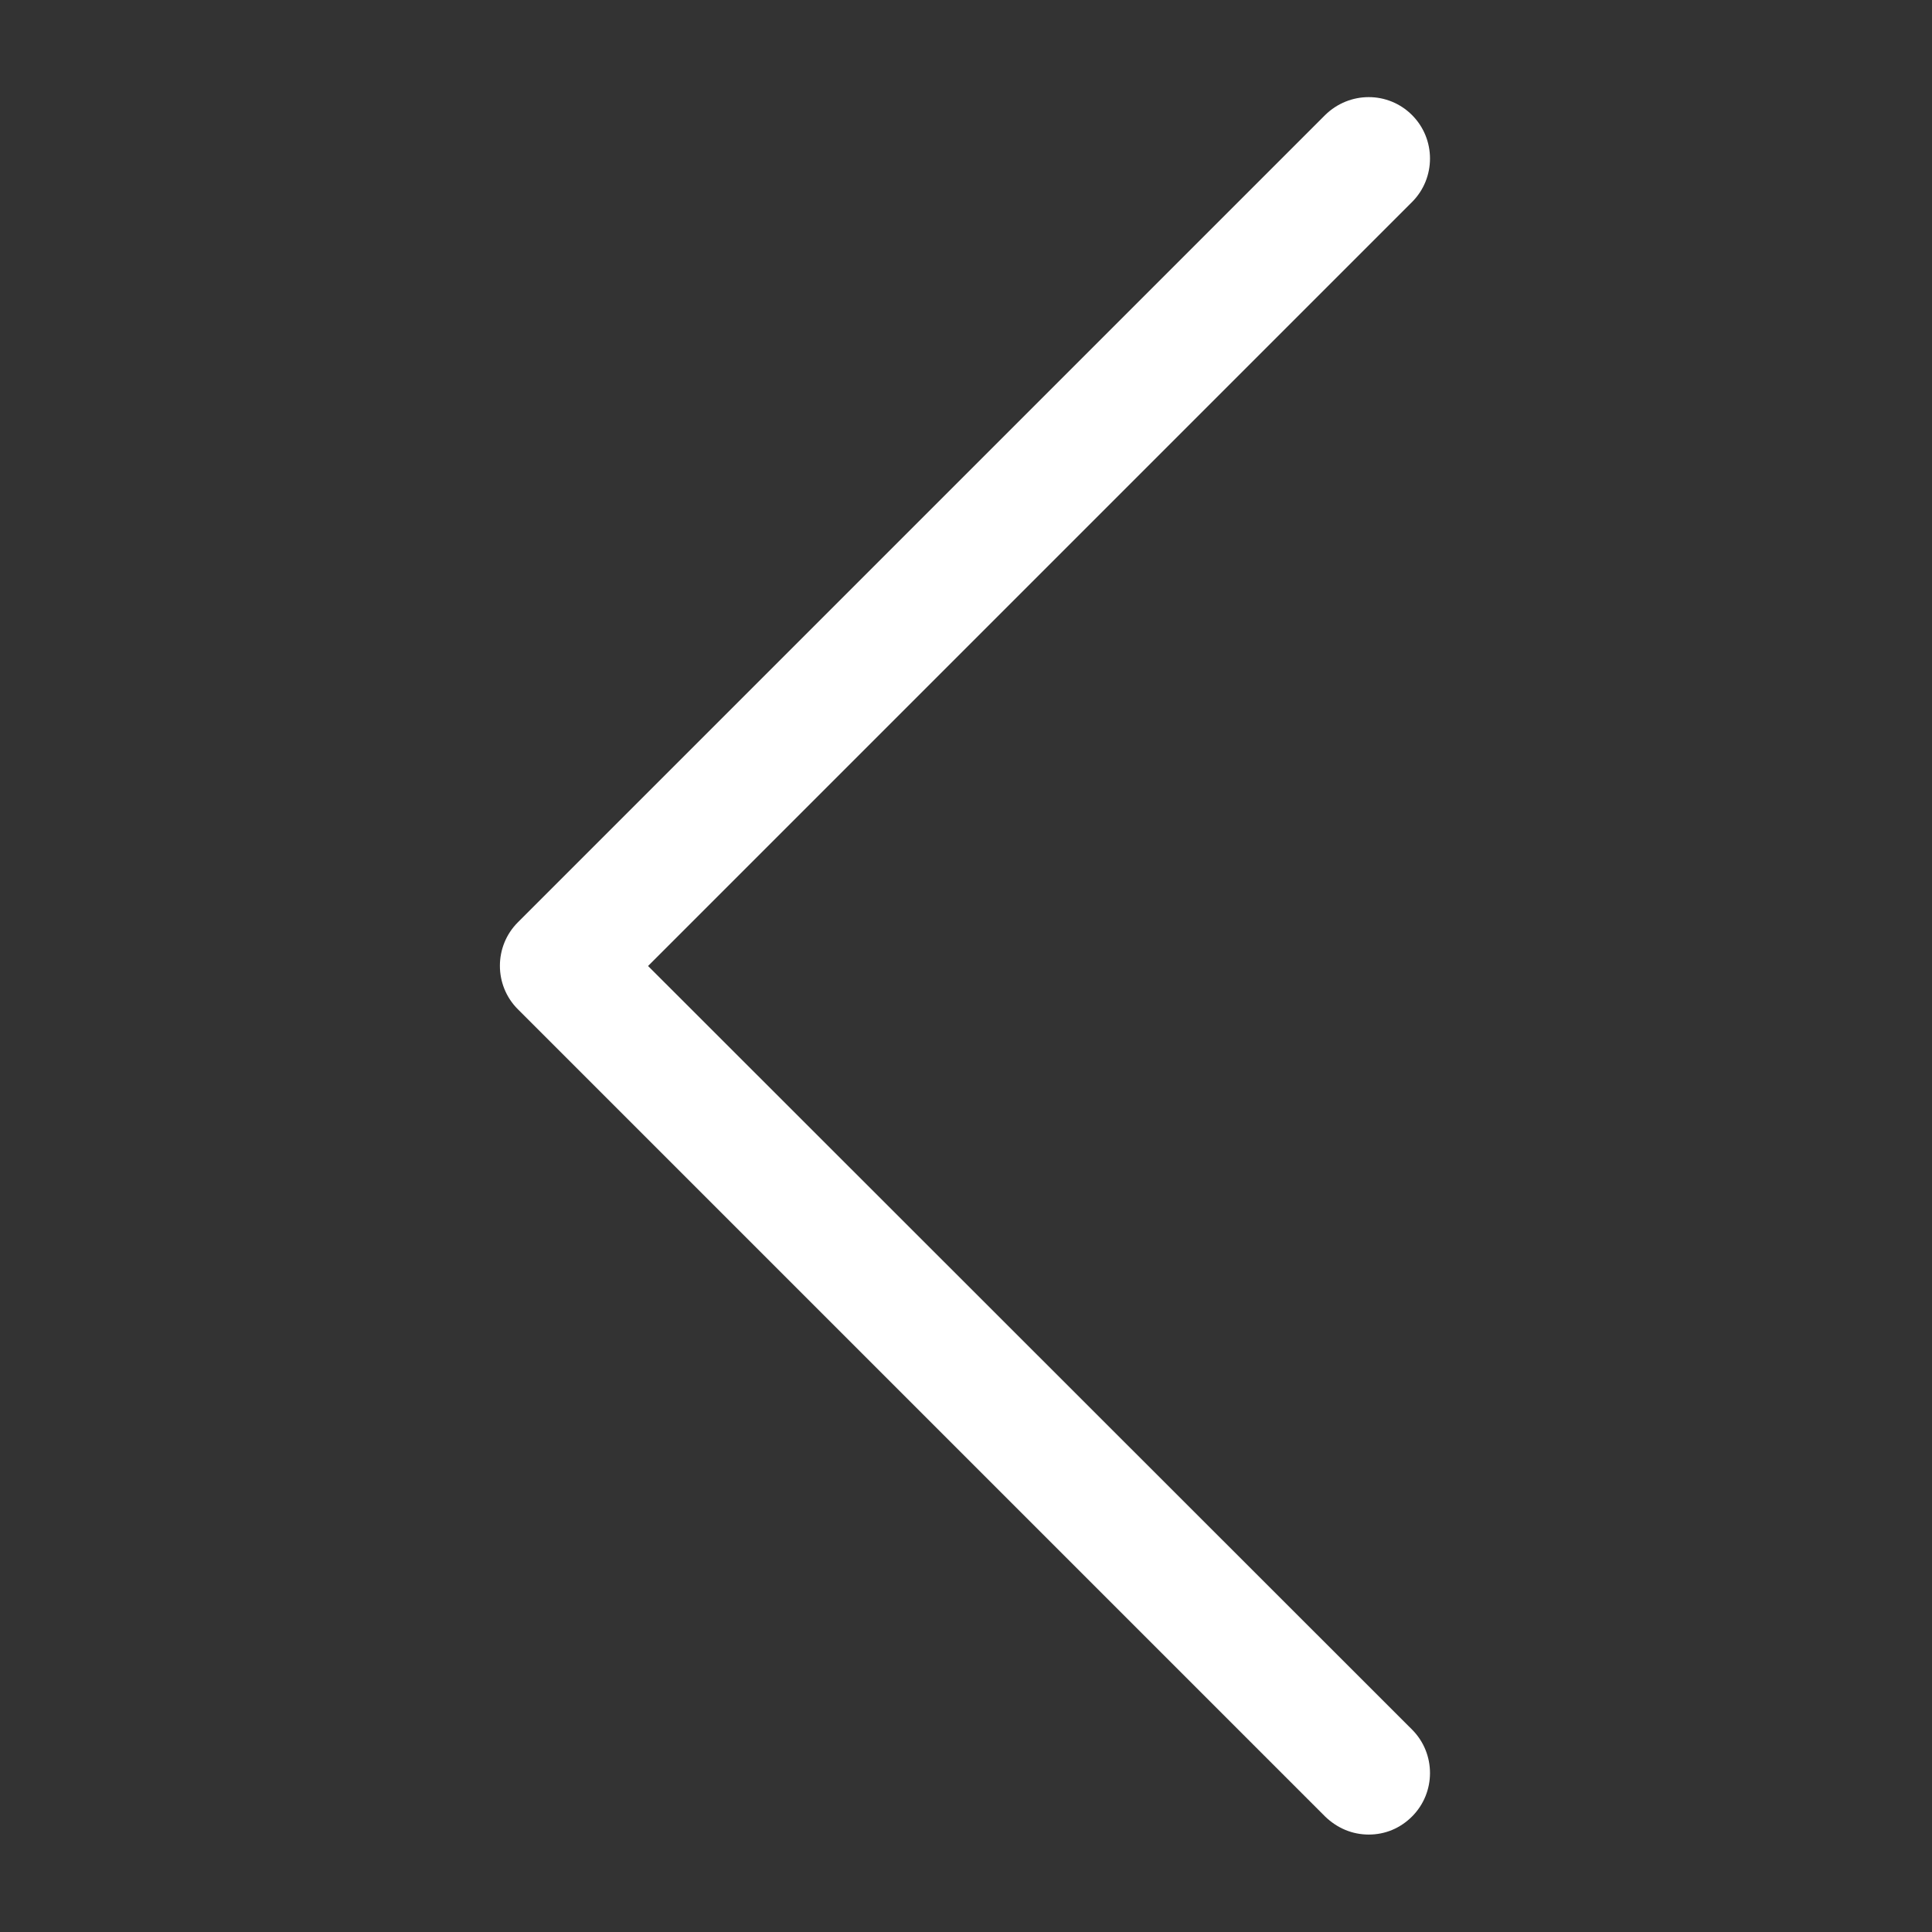 <svg width="46" height="46" viewBox="0 0 46 46" fill="none" xmlns="http://www.w3.org/2000/svg" xmlns:xlink="http://www.w3.org/1999/xlink">
	<rect x="0" y="0" width="46" height="46" fill="#333333" stroke="none"/>
	<desc>
			Created with Pixso.
	</desc>
	<defs>
		<clipPath id="clip5856_2024">
			<rect width="46" height="46" transform="matrix(1 0 0 -1 0 46)" fill="white" fill-opacity="0"/>
		</clipPath>
	</defs>
	<rect width="46" height="46" transform="matrix(1 0 0 -1 0 46)" fill="#FFFFFF" fill-opacity="0"/>
	<g clip-path="url(#clip5856_2024)">
		<path d="M31.55 43.25C31.84 43.53 32.2 43.68 32.59 43.68C32.98 43.68 33.34 43.53 33.62 43.25C34.19 42.68 34.19 41.75 33.62 41.18L15.43 23L33.62 4.81C34.19 4.24 34.19 3.31 33.62 2.74C33.05 2.17 32.13 2.17 31.55 2.74L12.33 21.96C11.76 22.53 11.76 23.46 12.33 24.03L31.55 43.25Z" fill="#FFFFFF" fill-opacity="1" fill-rule="nonzero"/>
	</g>
</svg>
